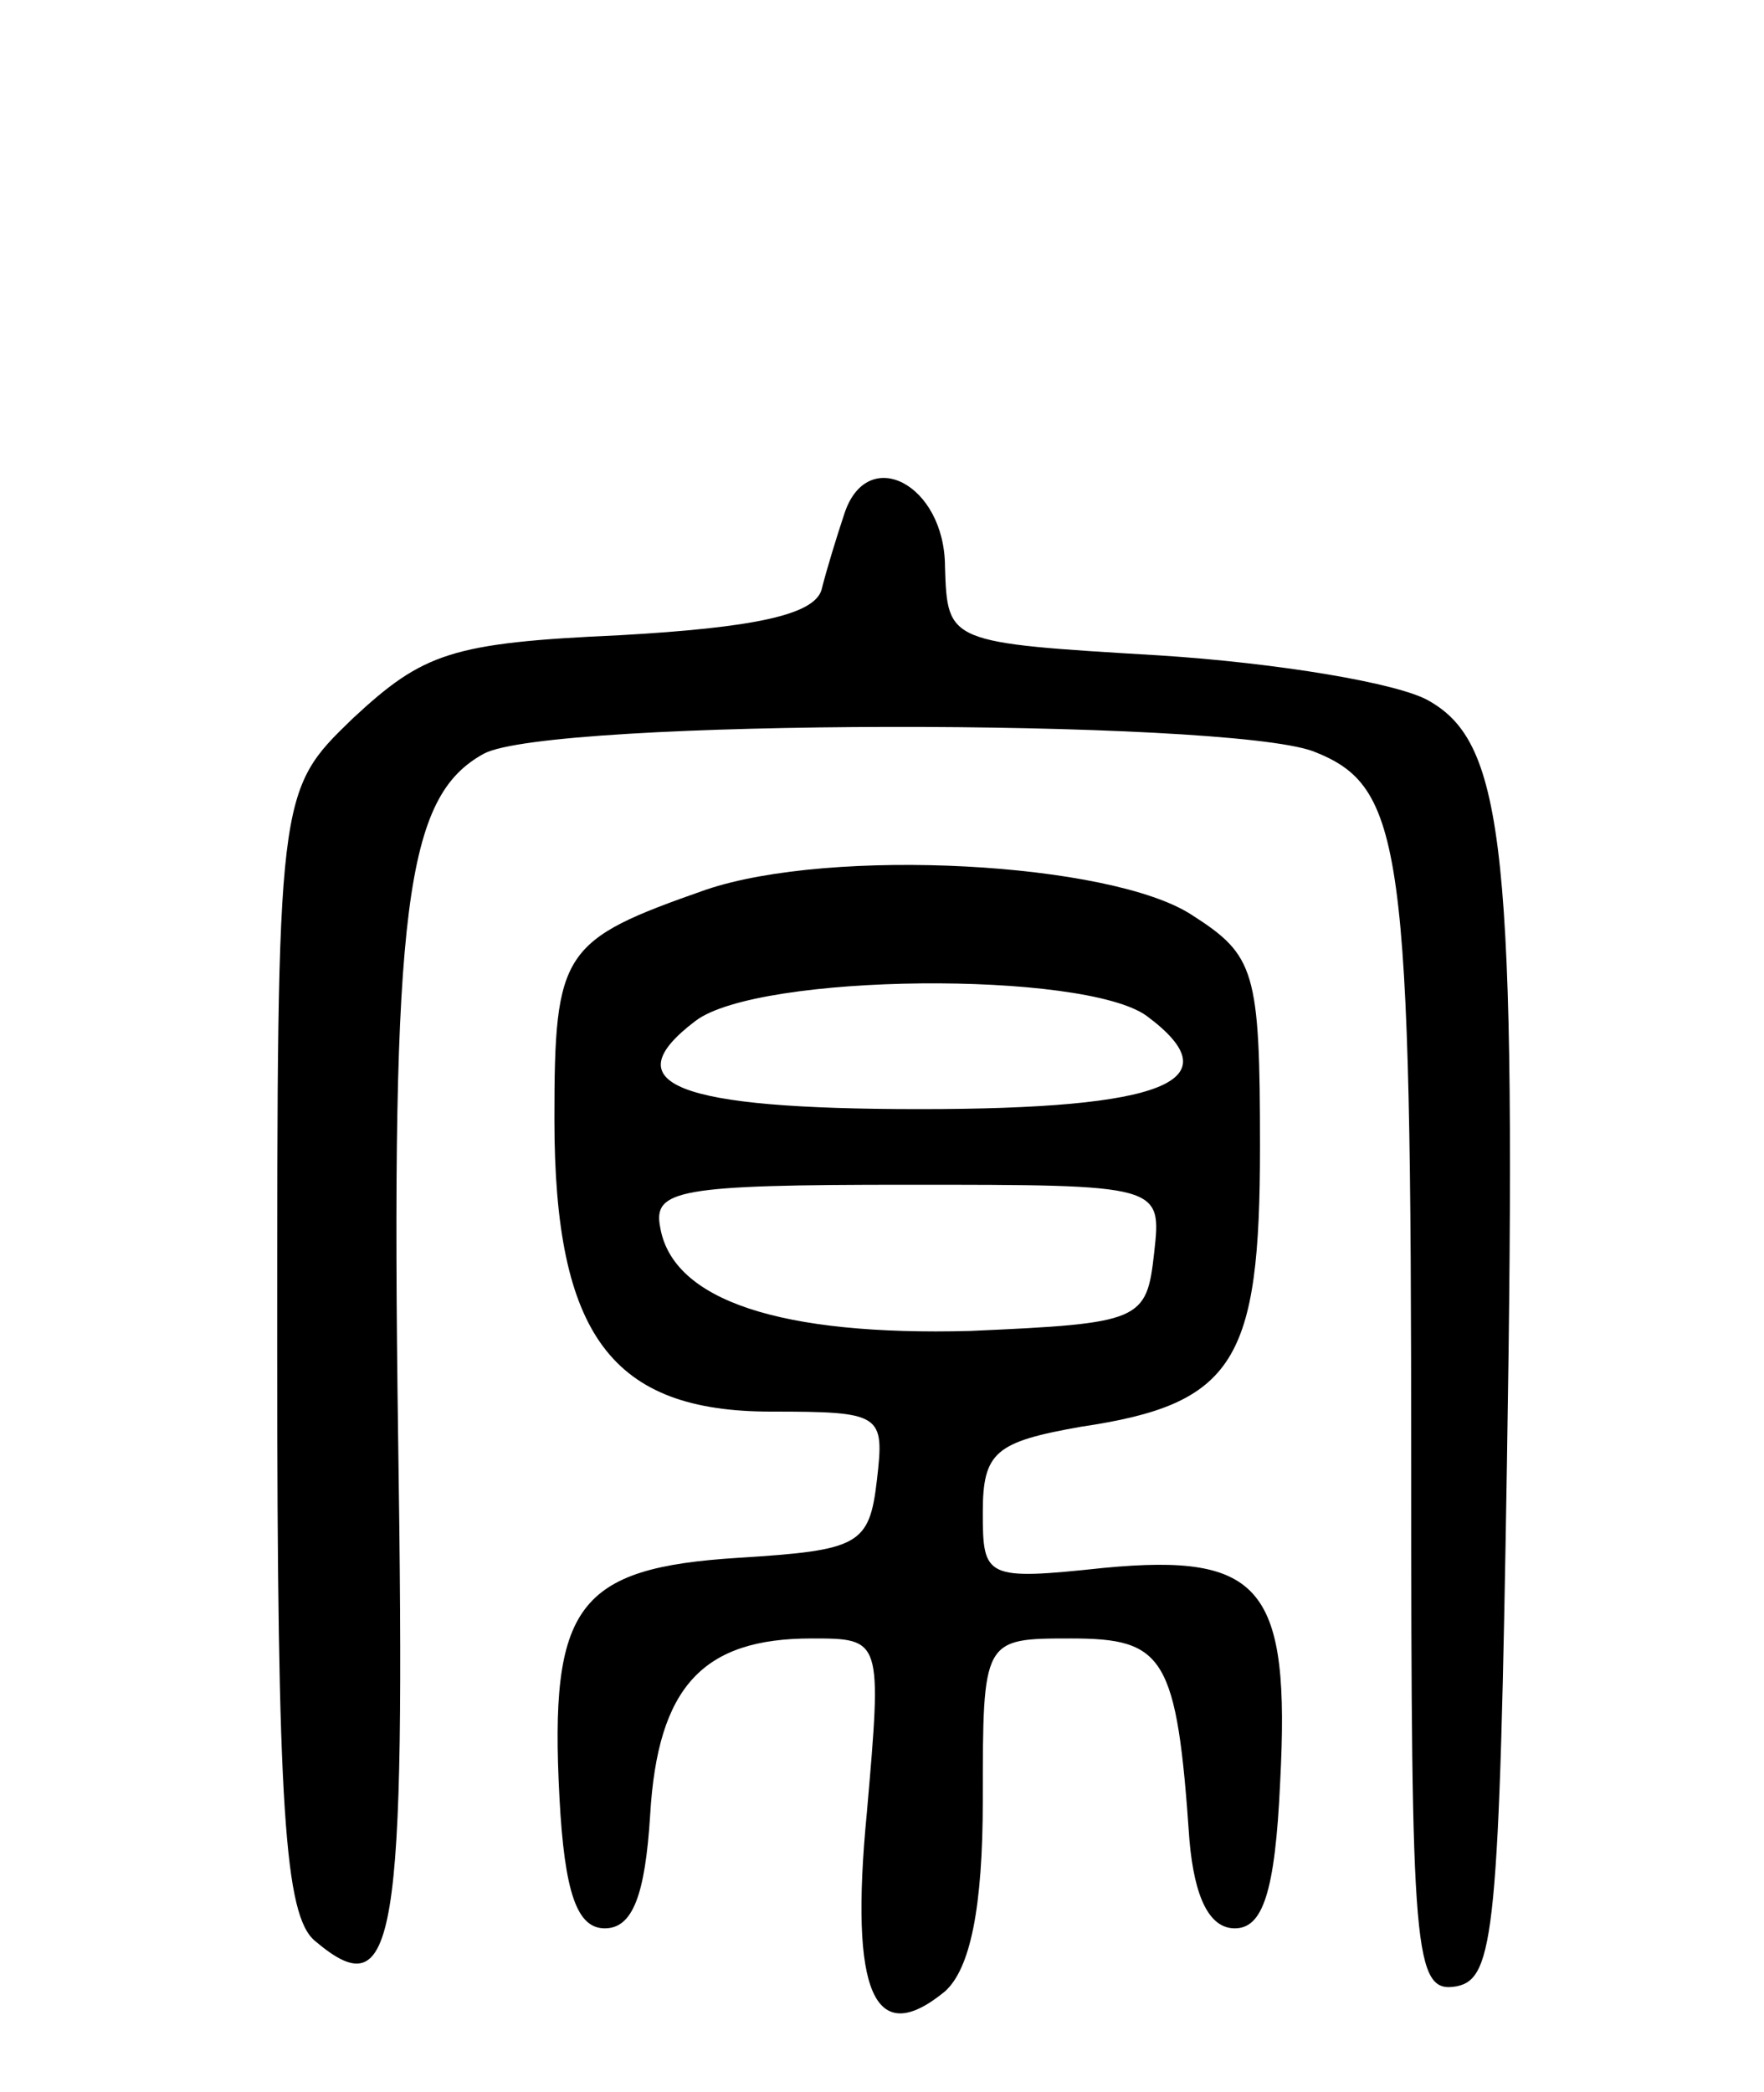 <svg version="1.0" xmlns="http://www.w3.org/2000/svg"
 width="70pt" height="83pt" viewBox="0 0 70 83"
 preserveAspectRatio="xMidYMid meet">
<g transform="translate(0,83) scale(0.1,-0.1)"
fill="#000000" stroke="none">
<path d="M335 626 c-3 -9 -7 -22 -9 -30 -3 -10 -27 -15 -80 -18 -67 -3 -78 -7
-106 -33 -30 -29 -30 -29 -30 -251 0 -182 3 -224 15 -234 32 -27 36 -2 33 199
-3 212 3 255 34 272 26 14 293 14 329 1 36 -14 39 -37 39 -284 0 -194 1 -209
18 -206 15 3 17 22 20 208 4 243 -1 285 -31 302 -12 7 -60 15 -107 18 -84 5
-84 5 -85 35 0 33 -31 49 -40 21z"/>
<path d="M280 477 c-57 -20 -60 -24 -60 -91 0 -86 23 -116 86 -116 44 0 45 -1
42 -27 -3 -26 -7 -28 -55 -31 -64 -4 -75 -19 -71 -95 2 -38 7 -52 18 -52 11 0
16 13 18 45 3 51 21 70 64 70 28 0 28 0 22 -69 -7 -72 3 -94 31 -71 10 9 15
33 15 76 0 64 0 64 35 64 37 0 42 -7 47 -80 2 -23 8 -35 18 -35 11 0 16 14 18
58 4 77 -7 91 -70 85 -47 -5 -48 -4 -48 22 0 24 5 28 39 34 61 9 71 26 71 111
0 70 -2 76 -27 92 -32 21 -143 27 -193 10z m175 -50 c35 -26 7 -37 -90 -37
-97 0 -122 10 -89 35 25 19 154 20 179 2z m3 -94 c-3 -27 -5 -28 -73 -31 -75
-2 -118 12 -123 41 -3 15 7 17 98 17 101 0 101 0 98 -27z"/>
</g>
</svg>
